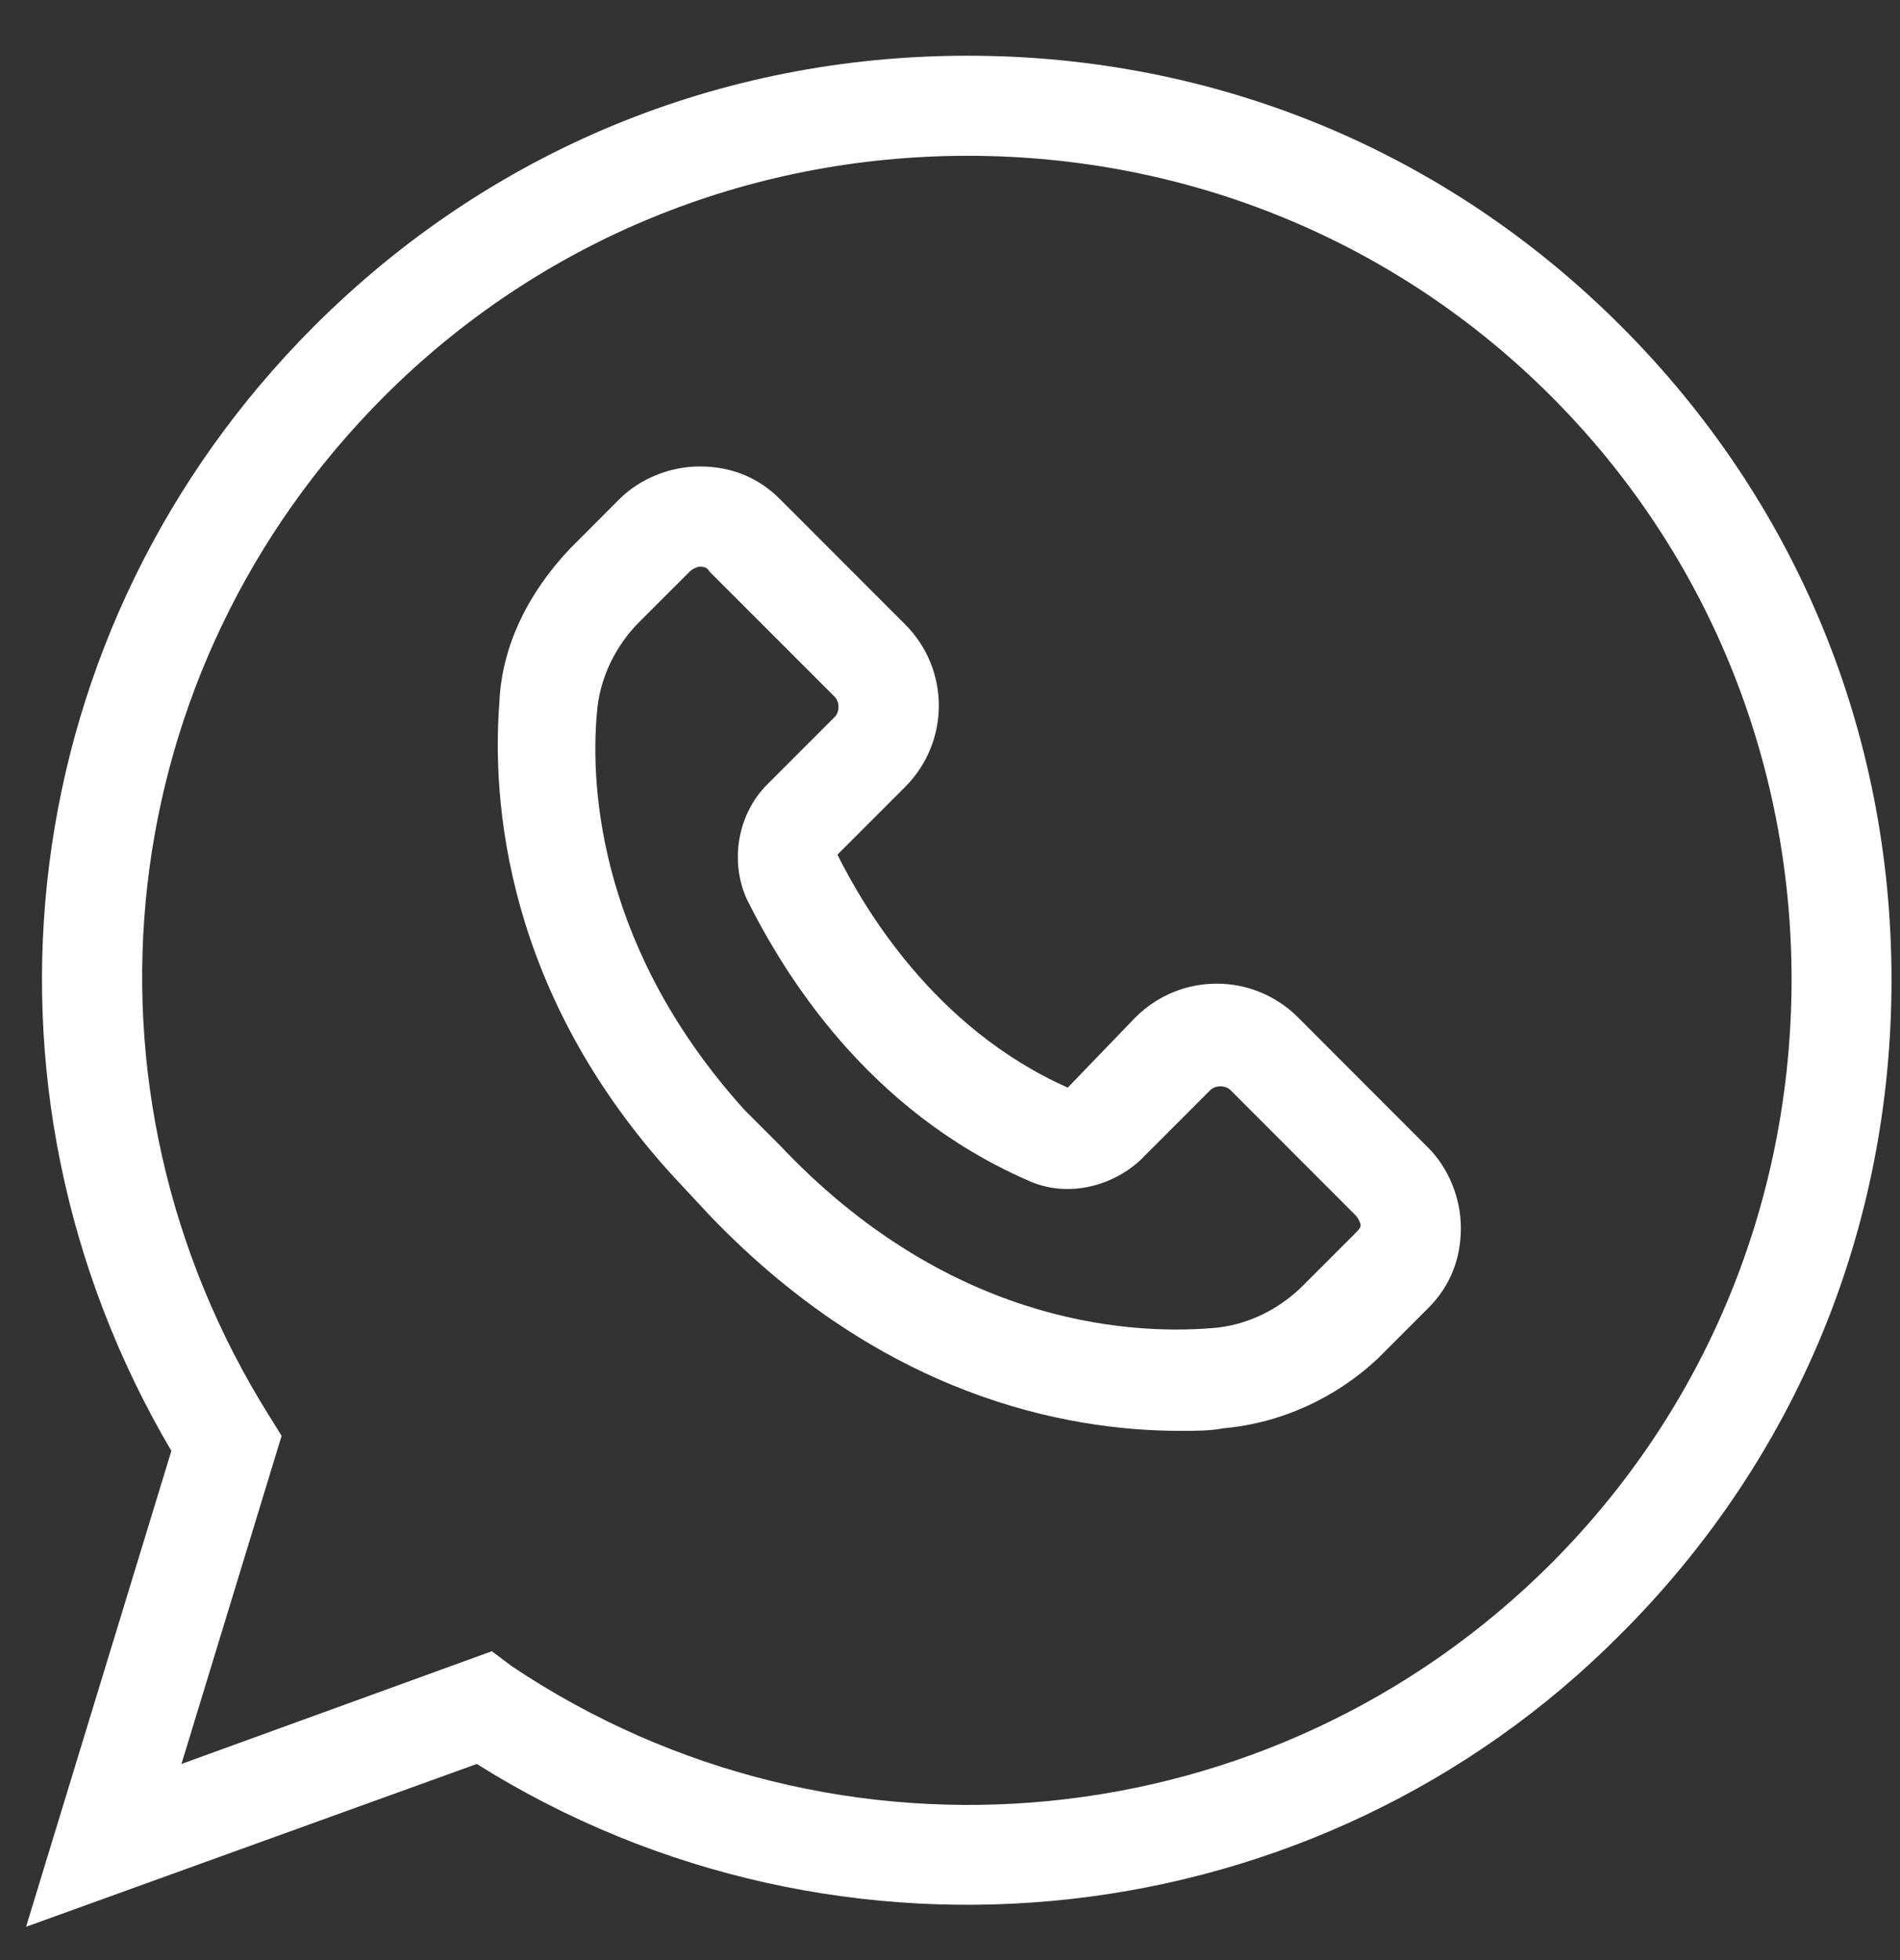 <svg width="32" height="33" viewBox="0 0 32 33" fill="none" xmlns="http://www.w3.org/2000/svg">
<rect x="0" y="0" width="32" height="33" fill="#333333" stroke="none"/>
<path d="M21.863 17.13C21.103 16.371 19.881 16.371 19.122 17.13L17.983 18.311C15.707 17.3 14.526 15.232 14.104 14.389L15.242 13.251C16.002 12.491 16.002 11.269 15.242 10.51L13.134 8.401C12.755 8.022 12.29 7.853 11.785 7.853C11.279 7.853 10.773 8.063 10.435 8.401L9.592 9.245C8.917 9.961 8.454 10.847 8.411 11.818C8.284 13.462 8.495 16.71 11.363 19.83L11.953 20.463C14.862 23.499 17.94 24.09 19.881 24.09C20.135 24.09 20.387 24.09 20.598 24.047C21.568 23.963 22.495 23.541 23.212 22.866L24.055 22.023C24.434 21.644 24.604 21.179 24.604 20.674C24.604 20.168 24.393 19.662 24.055 19.324L21.863 17.13ZM22.79 20.799L21.947 21.642C21.525 22.064 20.977 22.317 20.428 22.359C18.909 22.485 15.916 22.232 13.132 19.28L12.542 18.69C10.139 16.033 9.928 13.335 10.055 11.986C10.098 11.437 10.35 10.889 10.771 10.467L11.615 9.624C11.658 9.581 11.742 9.54 11.783 9.54C11.826 9.54 11.91 9.54 11.951 9.624L14.059 11.732C14.143 11.816 14.143 11.986 14.059 12.07L12.921 13.208C12.415 13.714 12.289 14.516 12.583 15.149C13.216 16.414 14.608 18.69 17.306 19.871C17.939 20.166 18.698 19.998 19.204 19.534L20.385 18.352C20.469 18.268 20.639 18.268 20.723 18.352L22.831 20.461C22.874 20.504 22.915 20.588 22.915 20.629C22.917 20.672 22.876 20.715 22.79 20.799Z" fill="white"/>
<path d="M16.297 0.938C12.122 0.938 8.241 2.541 5.289 5.493C0.229 10.553 -0.742 18.271 2.886 24.427L0.439 32.439L8.03 29.698C14.145 33.536 22.201 32.65 27.302 27.506C30.254 24.554 31.857 20.674 31.857 16.498C31.857 12.324 30.254 8.443 27.302 5.491C24.352 2.539 20.471 0.938 16.296 0.938L16.297 0.938ZM26.123 26.324C21.441 31.006 14.104 31.723 8.622 28.054L8.284 27.8L3.056 29.698L4.743 24.173L4.532 23.835C1.074 18.31 1.875 11.268 6.472 6.672C9.087 4.058 12.587 2.623 16.299 2.623C20.01 2.623 23.511 4.056 26.125 6.672C28.739 9.286 30.174 12.787 30.174 16.498C30.171 20.21 28.737 23.71 26.123 26.324Z" fill="white"/>
</svg>
